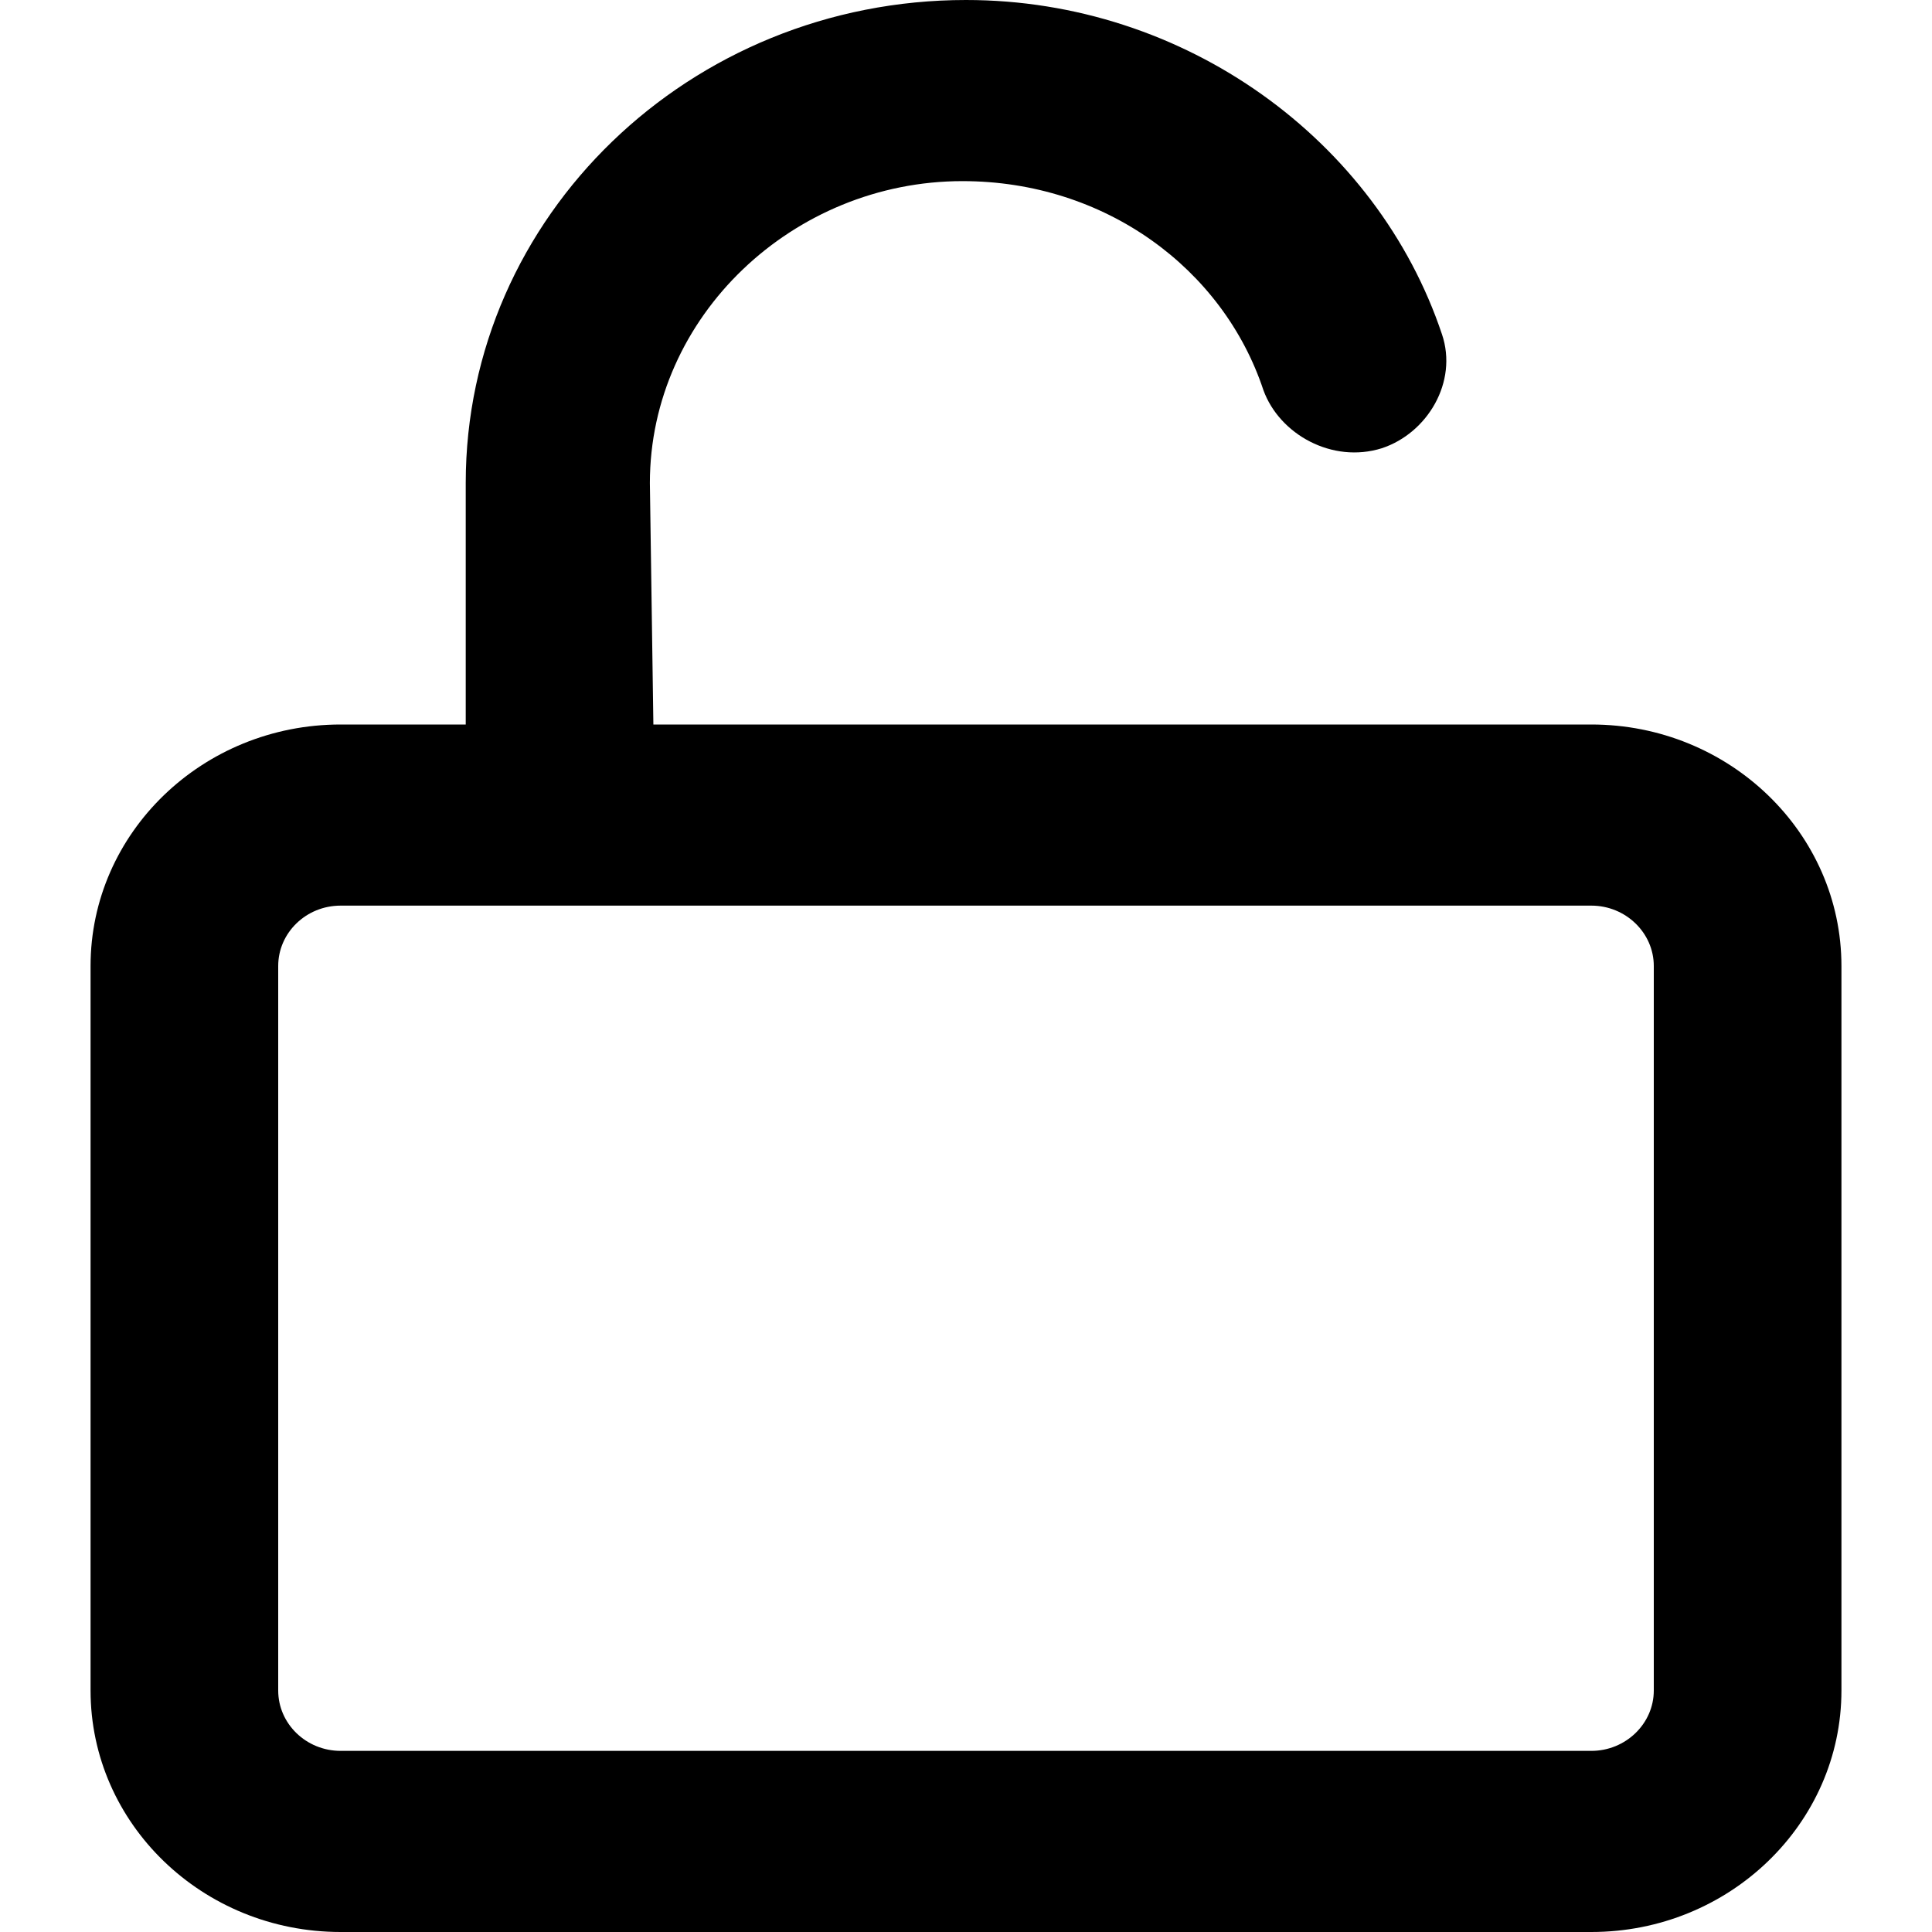 <svg viewBox="0 0 16 16" xmlns="http://www.w3.org/2000/svg"><path d="M5.411 6H13.179C14.321 6 15.25 6.897 15.25 8V14C15.25 15.103 14.321 16 13.179 16H2.821C1.677 16 0.75 15.103 0.75 14V8C0.75 6.897 1.677 6 2.821 6H3.857V4C3.857 1.791 5.712 0 8 0C9.816 0 11.405 1.163 11.942 2.769C12.075 3.163 11.822 3.587 11.444 3.712C11.033 3.841 10.596 3.597 10.463 3.231C10.13 2.226 9.152 1.5 7.971 1.5C6.569 1.5 5.382 2.619 5.382 4L5.411 6ZM2.304 14C2.304 14.275 2.535 14.5 2.821 14.5H13.179C13.463 14.5 13.696 14.275 13.696 14V8C13.696 7.725 13.463 7.5 13.179 7.5H2.821C2.535 7.5 2.304 7.725 2.304 8V14Z"/></svg>